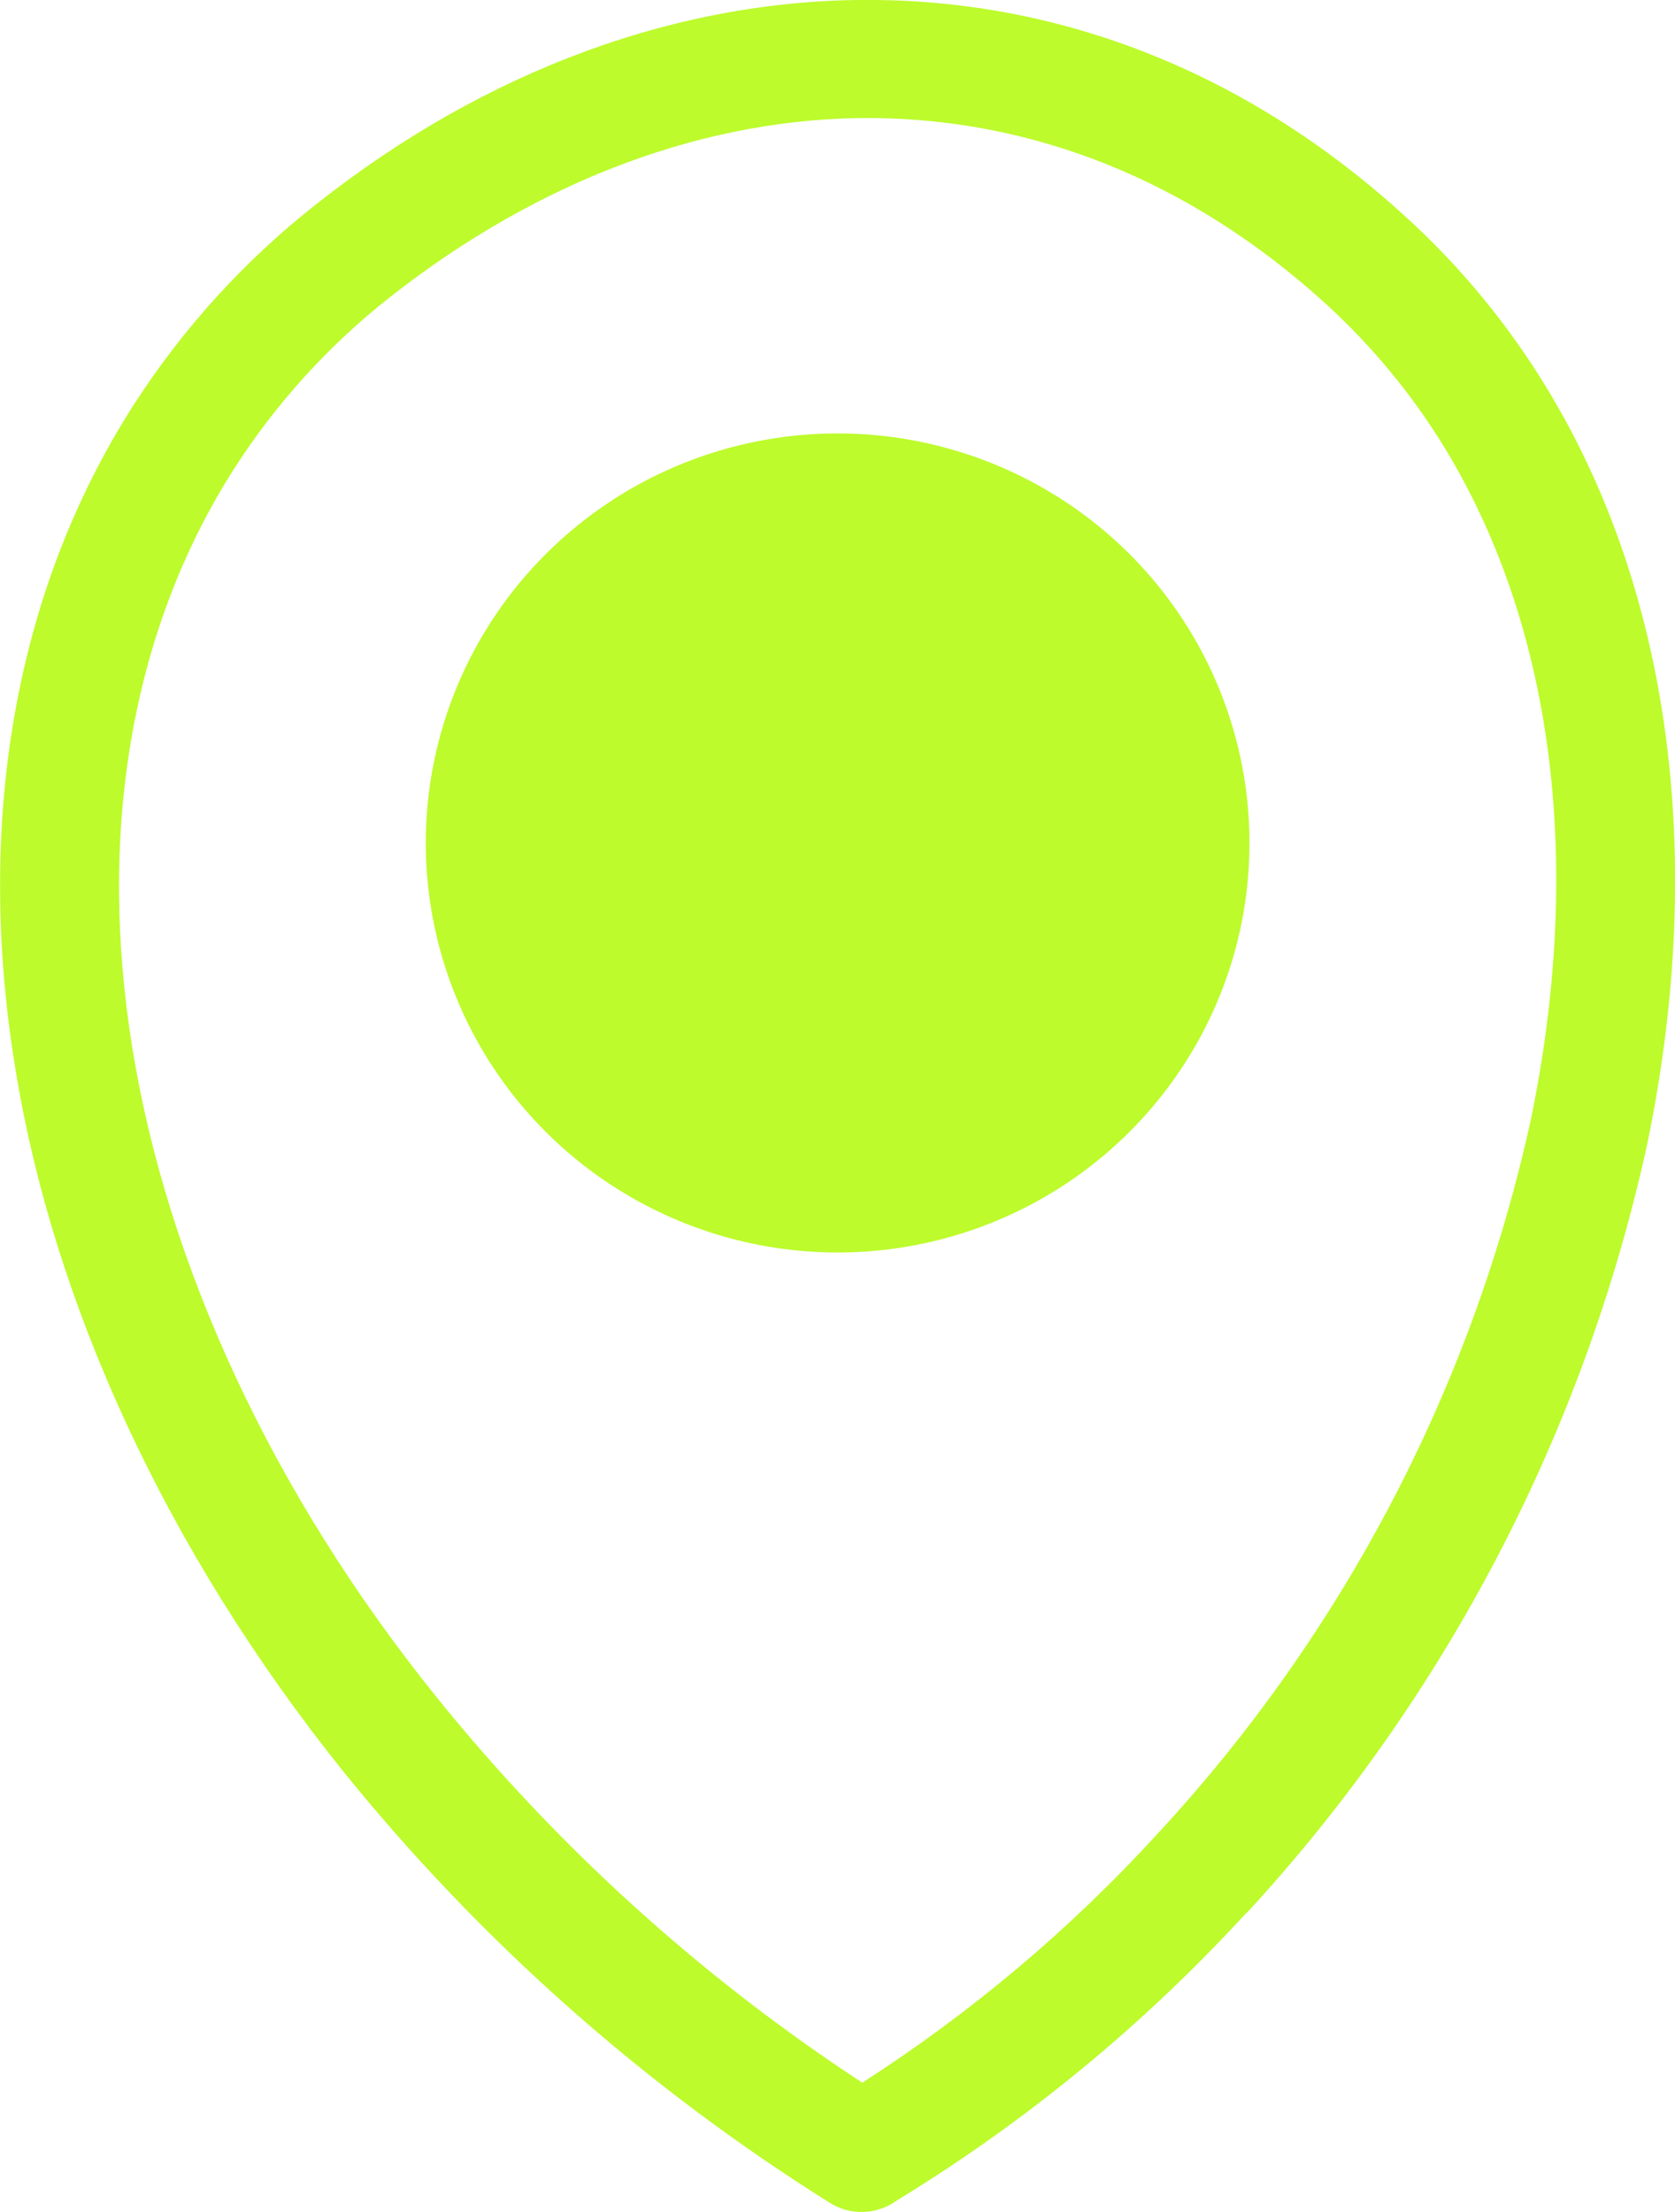 <svg width="25" height="33" viewBox="0 0 25 33" fill="none" xmlns="http://www.w3.org/2000/svg">
<g clip-path="url(#clip0_82_64)">
<path fill-rule="evenodd" clip-rule="evenodd" d="M12.502 6.466C13.718 6.466 14.906 6.825 15.917 7.496C16.928 8.167 17.716 9.121 18.181 10.238C18.646 11.354 18.768 12.583 18.531 13.768C18.294 14.953 17.708 16.041 16.848 16.896C15.989 17.75 14.894 18.332 13.701 18.568C12.509 18.804 11.273 18.683 10.15 18.22C9.027 17.758 8.067 16.975 7.391 15.97C6.716 14.965 6.355 13.784 6.355 12.576C6.355 10.956 7.003 9.401 8.156 8.256C9.308 7.11 10.872 6.466 12.502 6.466V6.466ZM12.87 31.071C14.5 30.024 15.987 28.77 17.292 27.341C20.058 24.349 21.975 20.681 22.847 16.712C23.607 13.04 23.253 9.461 21.564 6.684C21.074 5.881 20.47 5.152 19.773 4.519C17.73 2.666 15.401 1.783 13.032 1.761C10.557 1.742 8.044 2.685 5.823 4.431C4.907 5.15 4.118 6.018 3.491 6.998C1.933 9.439 1.462 12.468 1.976 15.64C2.5 18.863 4.045 22.249 6.507 25.308C8.312 27.547 10.459 29.492 12.87 31.071V31.071ZM18.608 28.531C17.079 30.2 15.321 31.647 13.386 32.828C13.242 32.933 13.069 32.993 12.89 32.999C12.711 33.006 12.534 32.958 12.383 32.862C9.618 31.129 7.162 28.951 5.115 26.417C2.467 23.111 0.792 19.435 0.225 15.917C-0.359 12.323 0.19 8.862 1.989 6.05C2.724 4.905 3.646 3.89 4.718 3.048C7.255 1.039 10.16 -0.025 13.048 -0.001C15.833 0.024 18.587 1.052 20.967 3.222C21.791 3.969 22.502 4.83 23.08 5.779C25.012 8.948 25.433 12.984 24.585 17.071C23.648 21.352 21.586 25.309 18.608 28.539V28.531Z" fill="#BDFB2C"/>
</g>
<defs>
<clipPath id="clip0_82_64">
<rect width="25" height="33" fill="white"/>
</clipPath>
</defs>
</svg>

